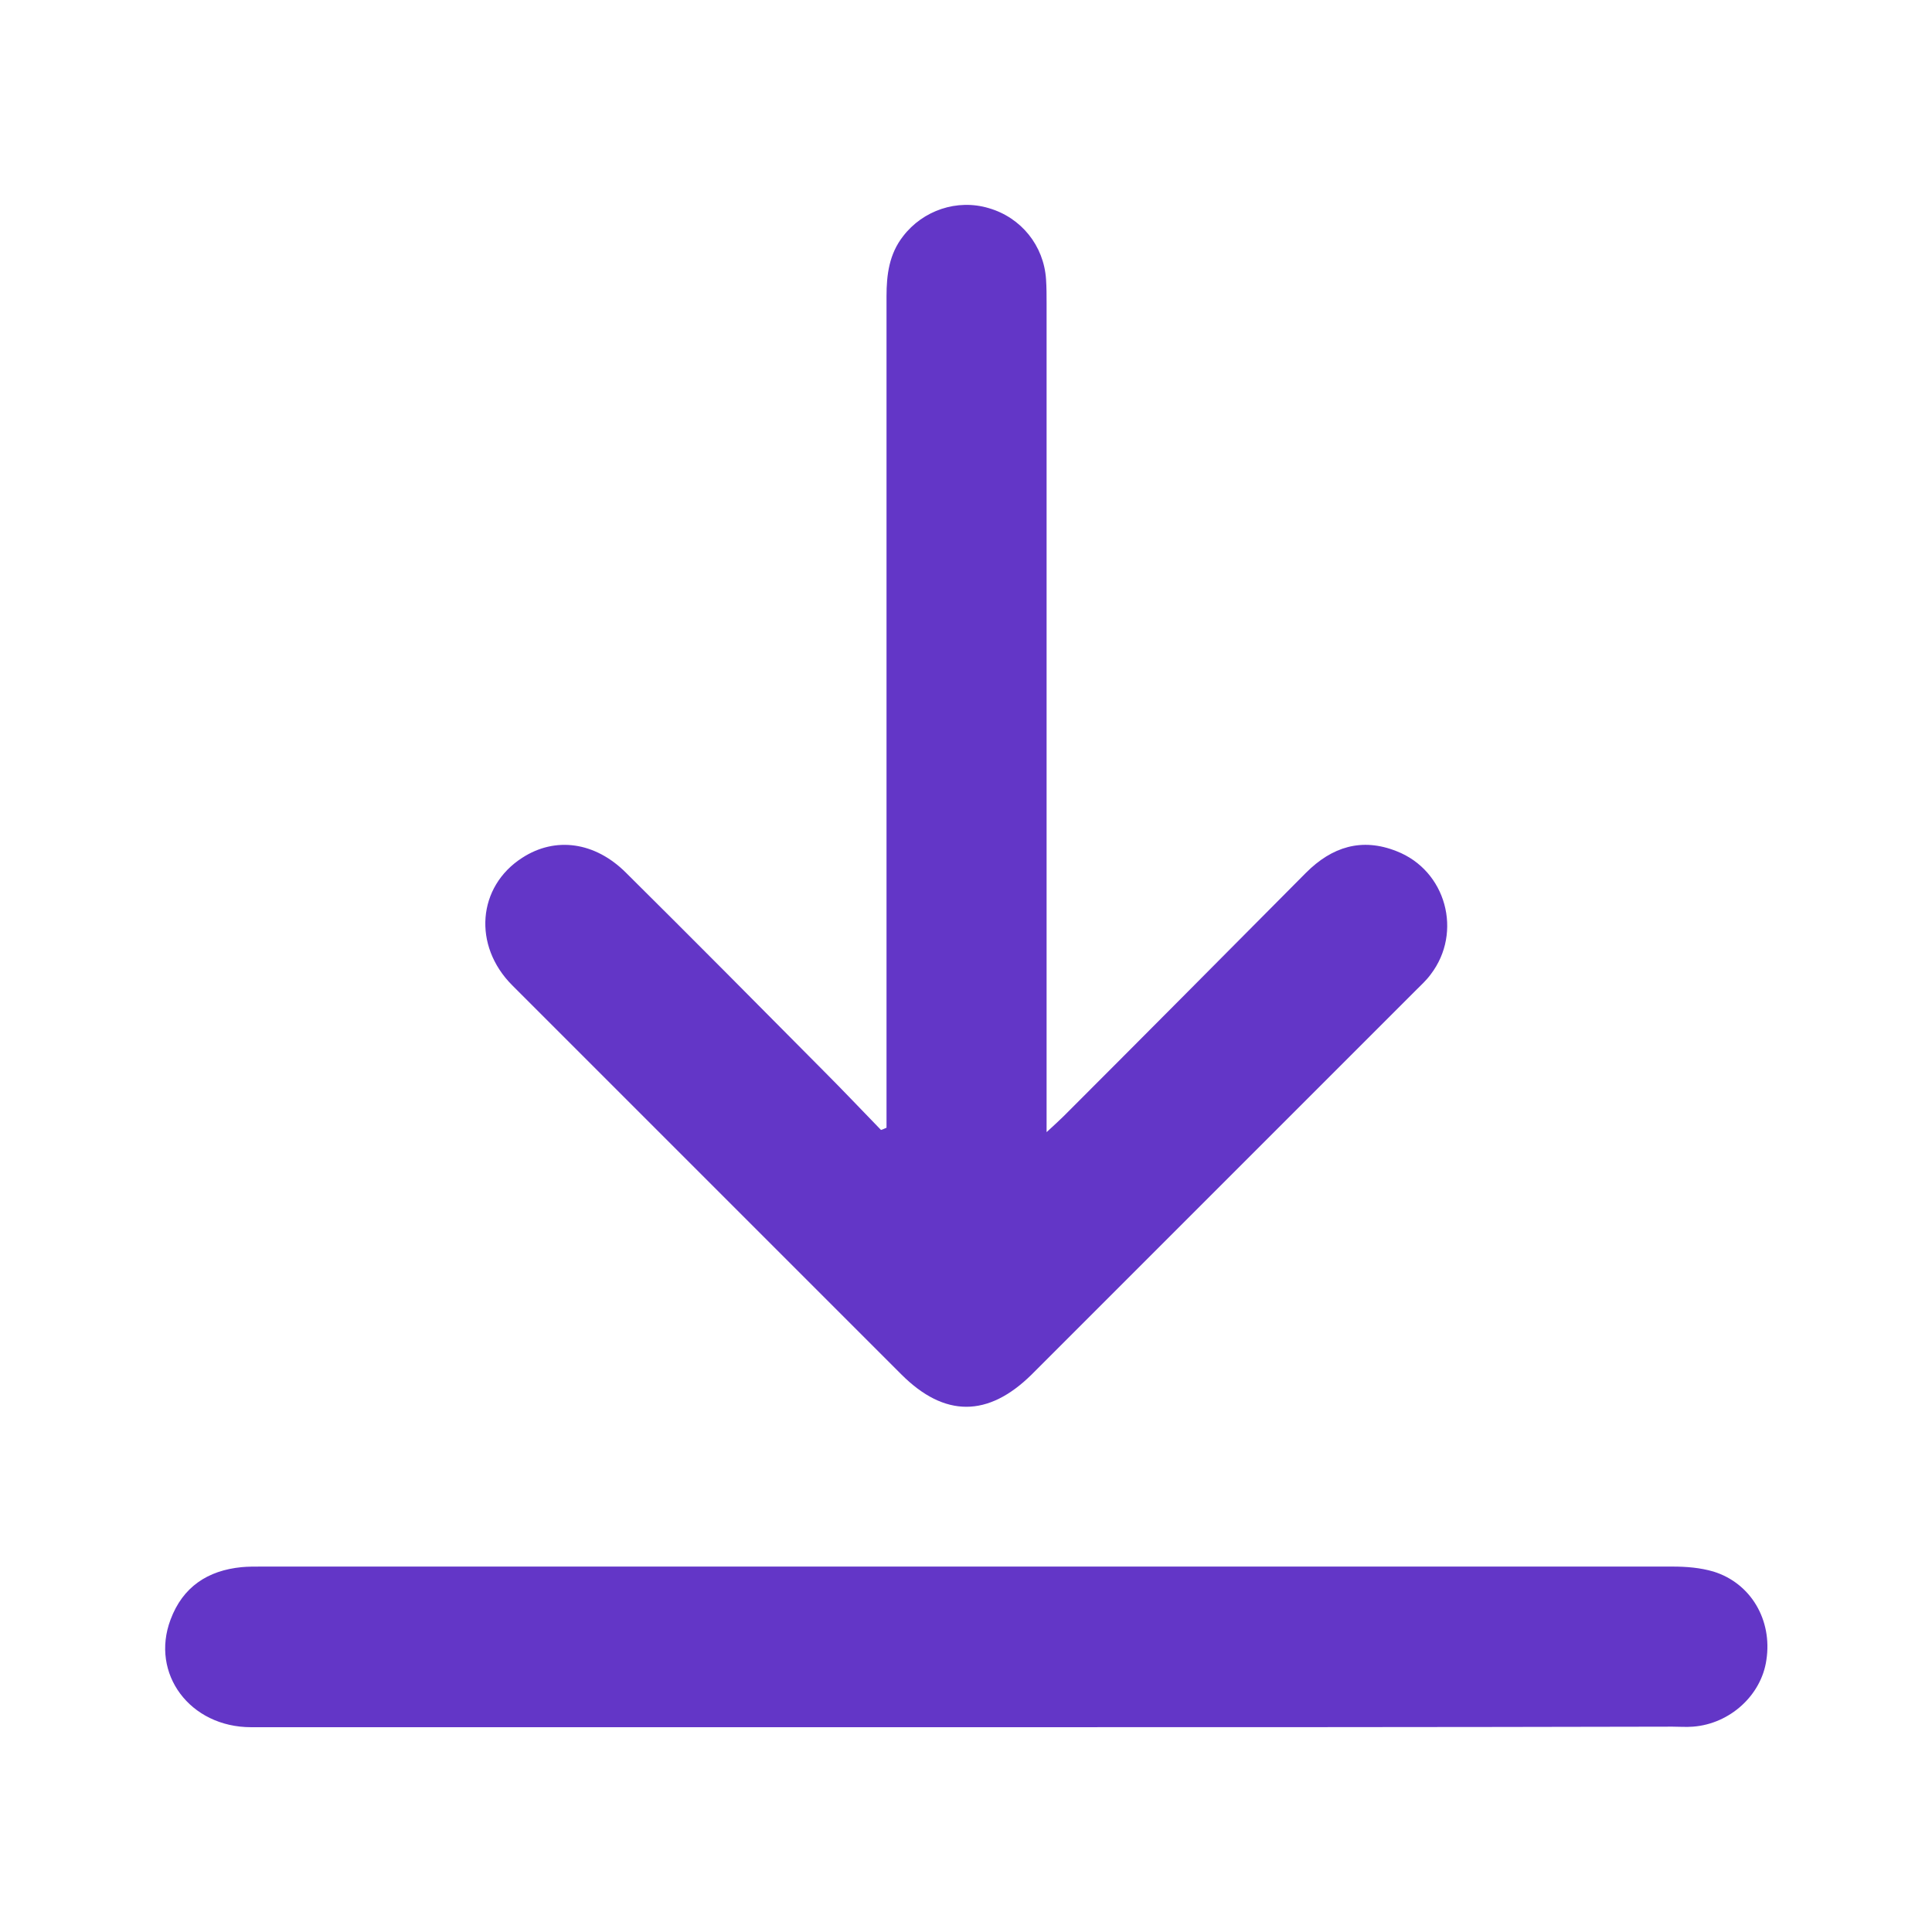 <?xml version="1.0" encoding="utf-8"?>
<!-- Generator: Adobe Illustrator 26.0.0, SVG Export Plug-In . SVG Version: 6.00 Build 0)  -->
<svg version="1.1" id="Capa_1" xmlns="http://www.w3.org/2000/svg" xmlns:xlink="http://www.w3.org/1999/xlink" x="0px" y="0px"
	 viewBox="0 0 35 35" style="enable-background:new 0 0 35 35;" xml:space="preserve">
<style type="text/css">
	.st0{fill:#6336C7;}
	.st1{fill:#6336C7;stroke:#FFFFFF;stroke-width:0.25;stroke-miterlimit:10;}
</style>
<g>
	<path class="st0" d="M16.06,20.43c0-0.13,0-0.26,0-0.4c0-4.89,0-9.77,0-14.66c0-0.4,0.05-0.77,0.3-1.09
		c0.36-0.47,0.98-0.68,1.55-0.51c0.59,0.17,1,0.68,1.04,1.29c0.01,0.15,0.01,0.29,0.01,0.44c0,4.84,0,9.68,0,14.52
		c0,0.13,0,0.27,0,0.49c0.14-0.13,0.23-0.21,0.31-0.29c1.47-1.47,2.93-2.94,4.39-4.41c0.47-0.47,1.01-0.64,1.64-0.39
		c0.9,0.35,1.2,1.47,0.62,2.23c-0.08,0.11-0.18,0.2-0.28,0.3c-2.32,2.32-4.63,4.63-6.95,6.95c-0.79,0.78-1.58,0.78-2.36,0
		c-2.35-2.35-4.7-4.7-7.05-7.05c-0.72-0.72-0.63-1.79,0.18-2.31c0.6-0.39,1.32-0.29,1.88,0.27c1.2,1.19,2.39,2.39,3.58,3.59
		c0.35,0.35,0.69,0.71,1.04,1.07C16,20.46,16.03,20.44,16.06,20.43z"/>
	<path class="st0" d="M17.51,31.29c-4.32,0-8.64,0-12.96,0c-1.11,0-1.83-0.97-1.46-1.95c0.22-0.59,0.67-0.89,1.29-0.95
		c0.11-0.01,0.23-0.01,0.34-0.01c8.53,0,17.05,0,25.58,0c0.25,0,0.5,0.02,0.74,0.09c0.68,0.21,1.07,0.88,0.96,1.6
		c-0.09,0.64-0.66,1.16-1.33,1.21c-0.12,0.01-0.25,0-0.37,0C26.03,31.29,21.77,31.29,17.51,31.29z"/>
</g>
</svg>
